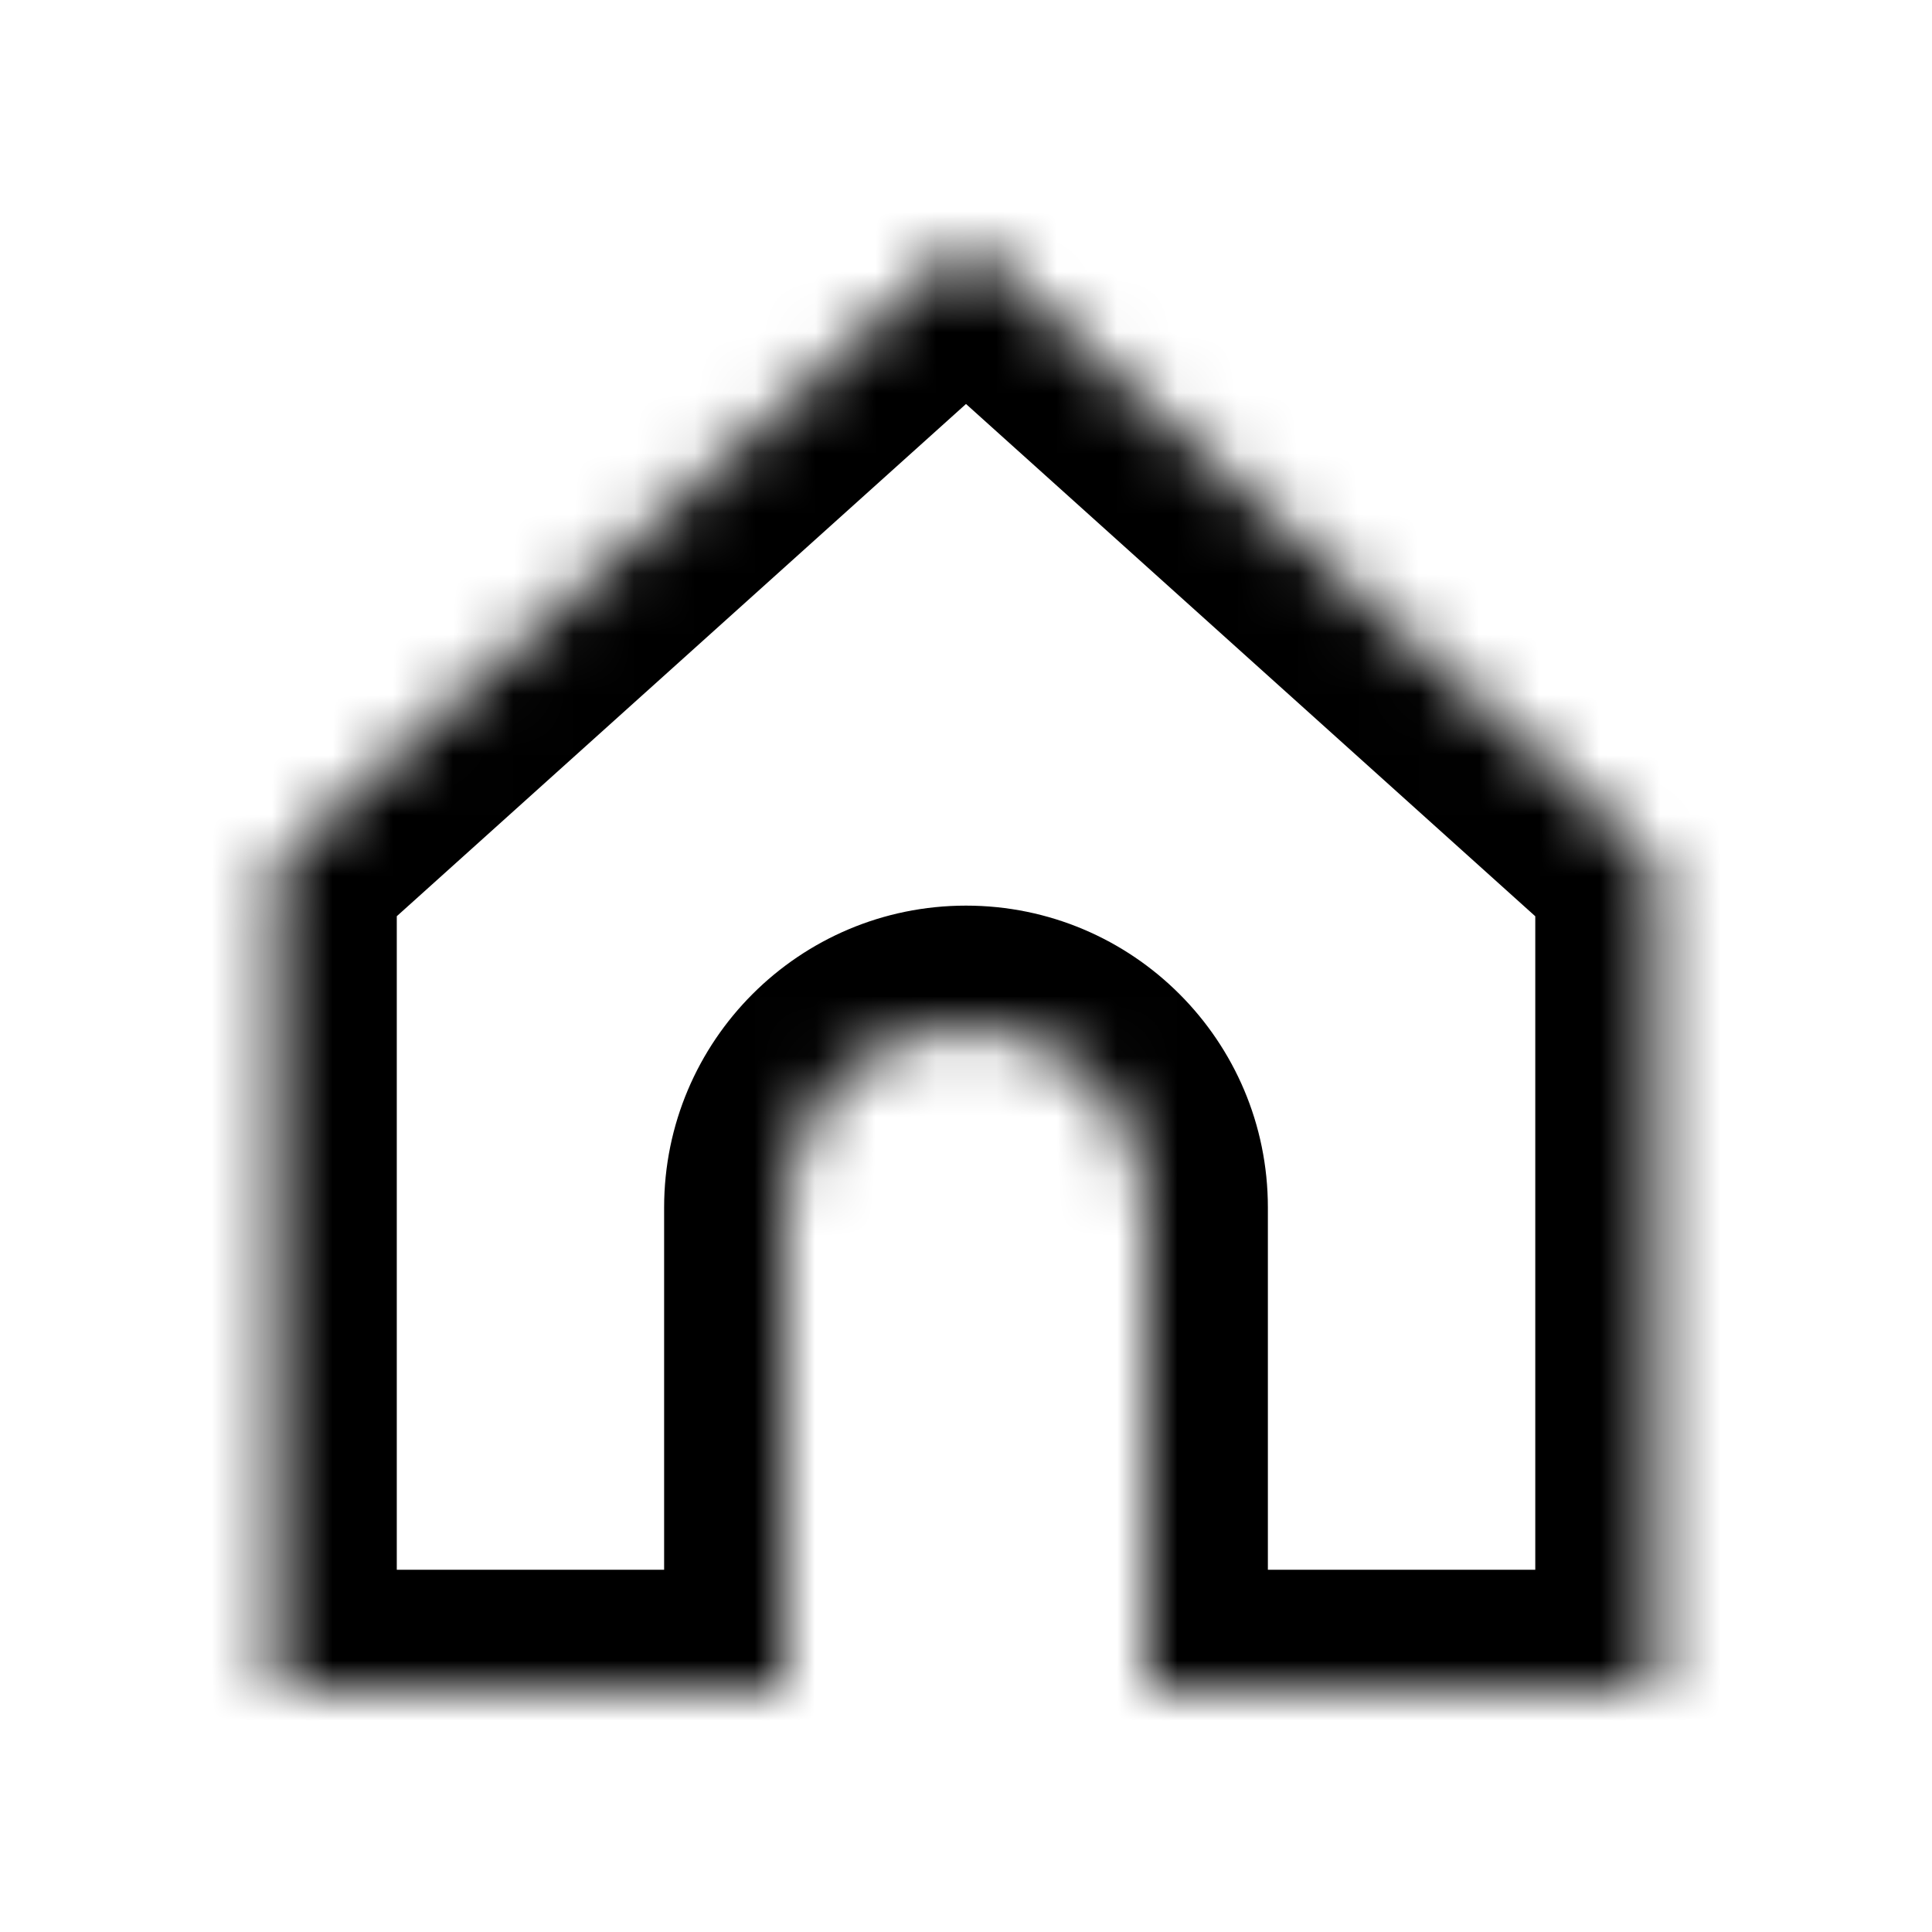 <svg width="32" height="32" viewBox="0 0 32 32" fill="none" xmlns="http://www.w3.org/2000/svg">
<mask id="path-1-inside-1_3949_60735" fill="white">
<path fill-rule="evenodd" clip-rule="evenodd" d="M16 4L4.572 14.286V28L13 28V20C13 18.343 14.343 17 16 17C17.657 17 19 18.343 19 20V28L27.429 28V14.286L16 4Z"/>
</mask>
<path d="M4.572 14.286L3.234 12.799L2.572 13.395V14.286H4.572ZM16 4L17.338 2.513L16 1.309L14.662 2.513L16 4ZM4.572 28H2.572V30L4.572 30L4.572 28ZM13 28L13 30L15 30V28H13ZM19 28H17V30L19 30L19 28ZM27.429 28L27.429 30L29.429 30V28H27.429ZM27.429 14.286H29.429V13.395L28.767 12.799L27.429 14.286ZM5.909 15.772L17.338 5.487L14.662 2.513L3.234 12.799L5.909 15.772ZM6.572 28V14.286H2.572V28H6.572ZM13 26L4.572 26L4.572 30L13 30L13 26ZM15 28V20H11V28H15ZM15 20C15 19.448 15.448 19 16 19V15C13.239 15 11 17.239 11 20H15ZM16 19C16.552 19 17 19.448 17 20H21C21 17.239 18.761 15 16 15V19ZM17 20V28H21V20H17ZM27.429 26L19 26L19 30L27.429 30L27.429 26ZM25.429 14.286V28H29.429V14.286H25.429ZM14.662 5.487L26.091 15.772L28.767 12.799L17.338 2.513L14.662 5.487Z" fill="black" mask="url(#path-1-inside-1_3949_60735)"/>
</svg>
